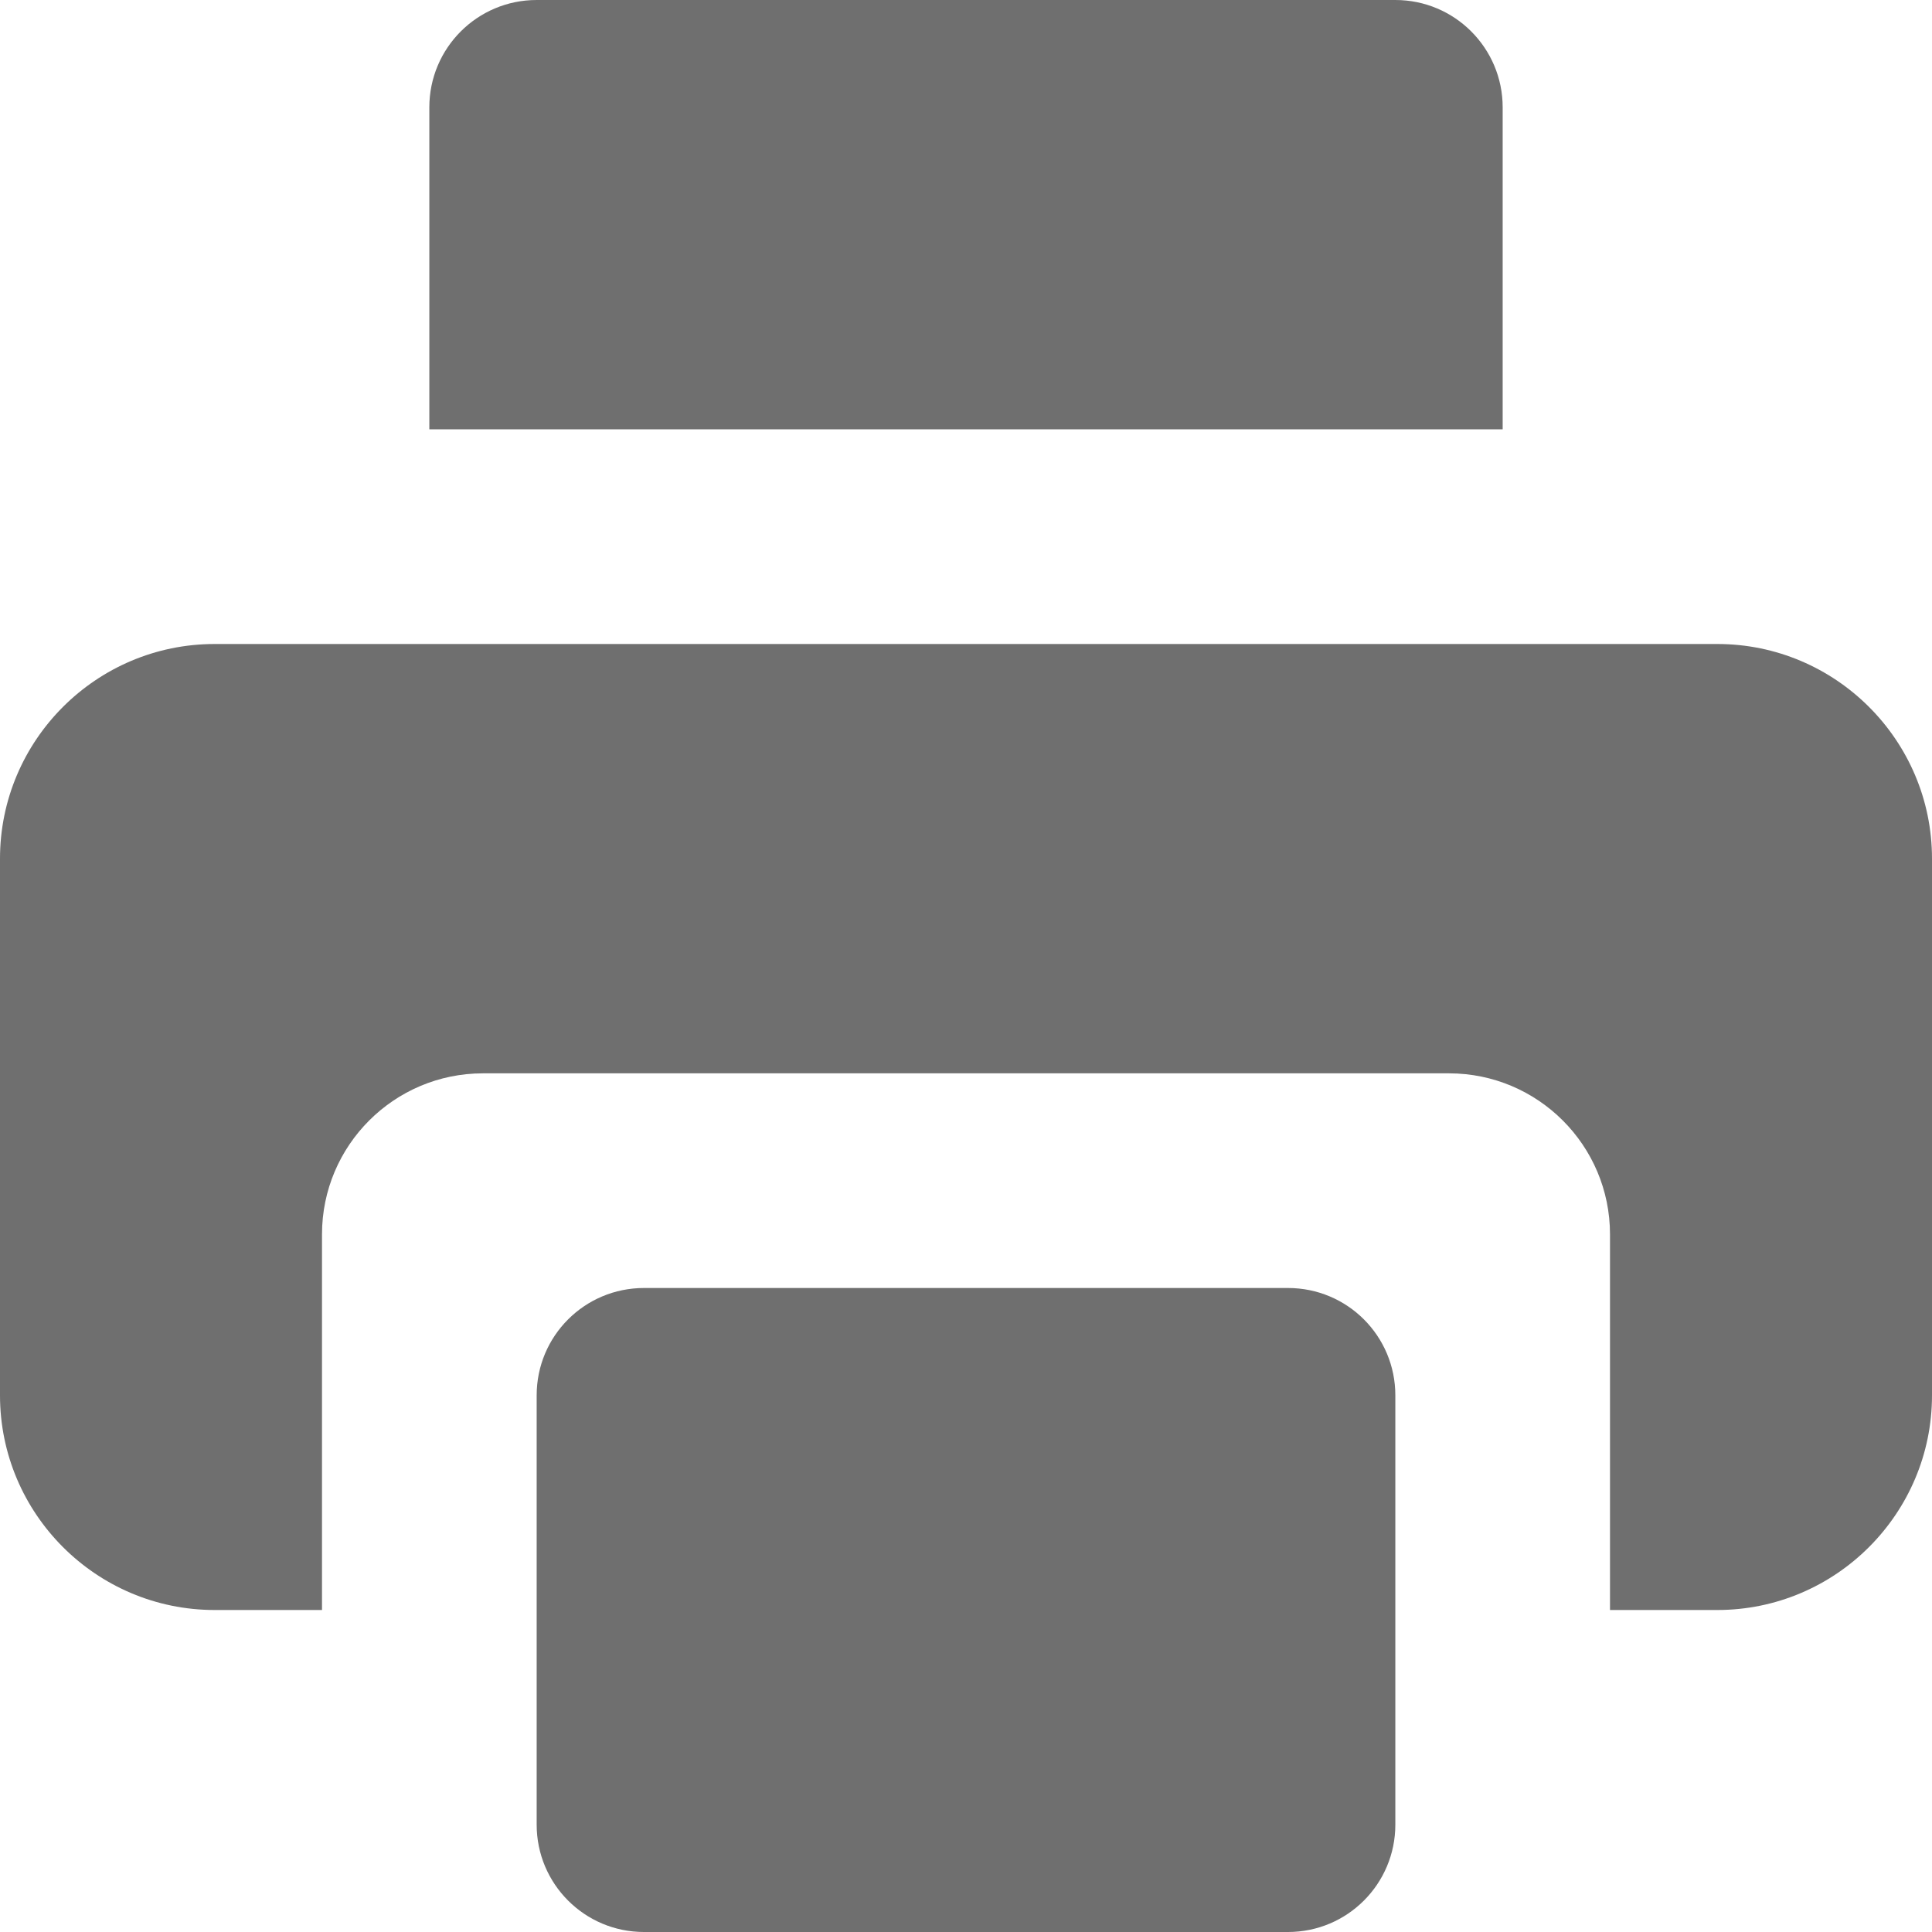 <svg width="18" height="18" viewBox="0 0 18 18" xmlns="http://www.w3.org/2000/svg"><title>print</title><desc>Created with Sketch.</desc><path d="M14 1c0-.552-.447-1-1-1h-8c-.553 0-1 .448-1 1v3h10v-3zm2 5h-14c-1.103 0-2 .897-2 2v5c0 1.103.897 2 2 2h1v-3.5c0-.828.672-1.5 1.5-1.5h9c.828 0 1.5.672 1.5 1.5v3.5h1c1.102 0 2-.897 2-2v-5c0-1.103-.898-2-2-2zm-4 6h-6c-.553 0-1 .447-1 1v4c0 .552.447 1 1 1h6c.553 0 1-.448 1-1v-4c0-.553-.447-1-1-1z" fill="#6F6F6F"/></svg>